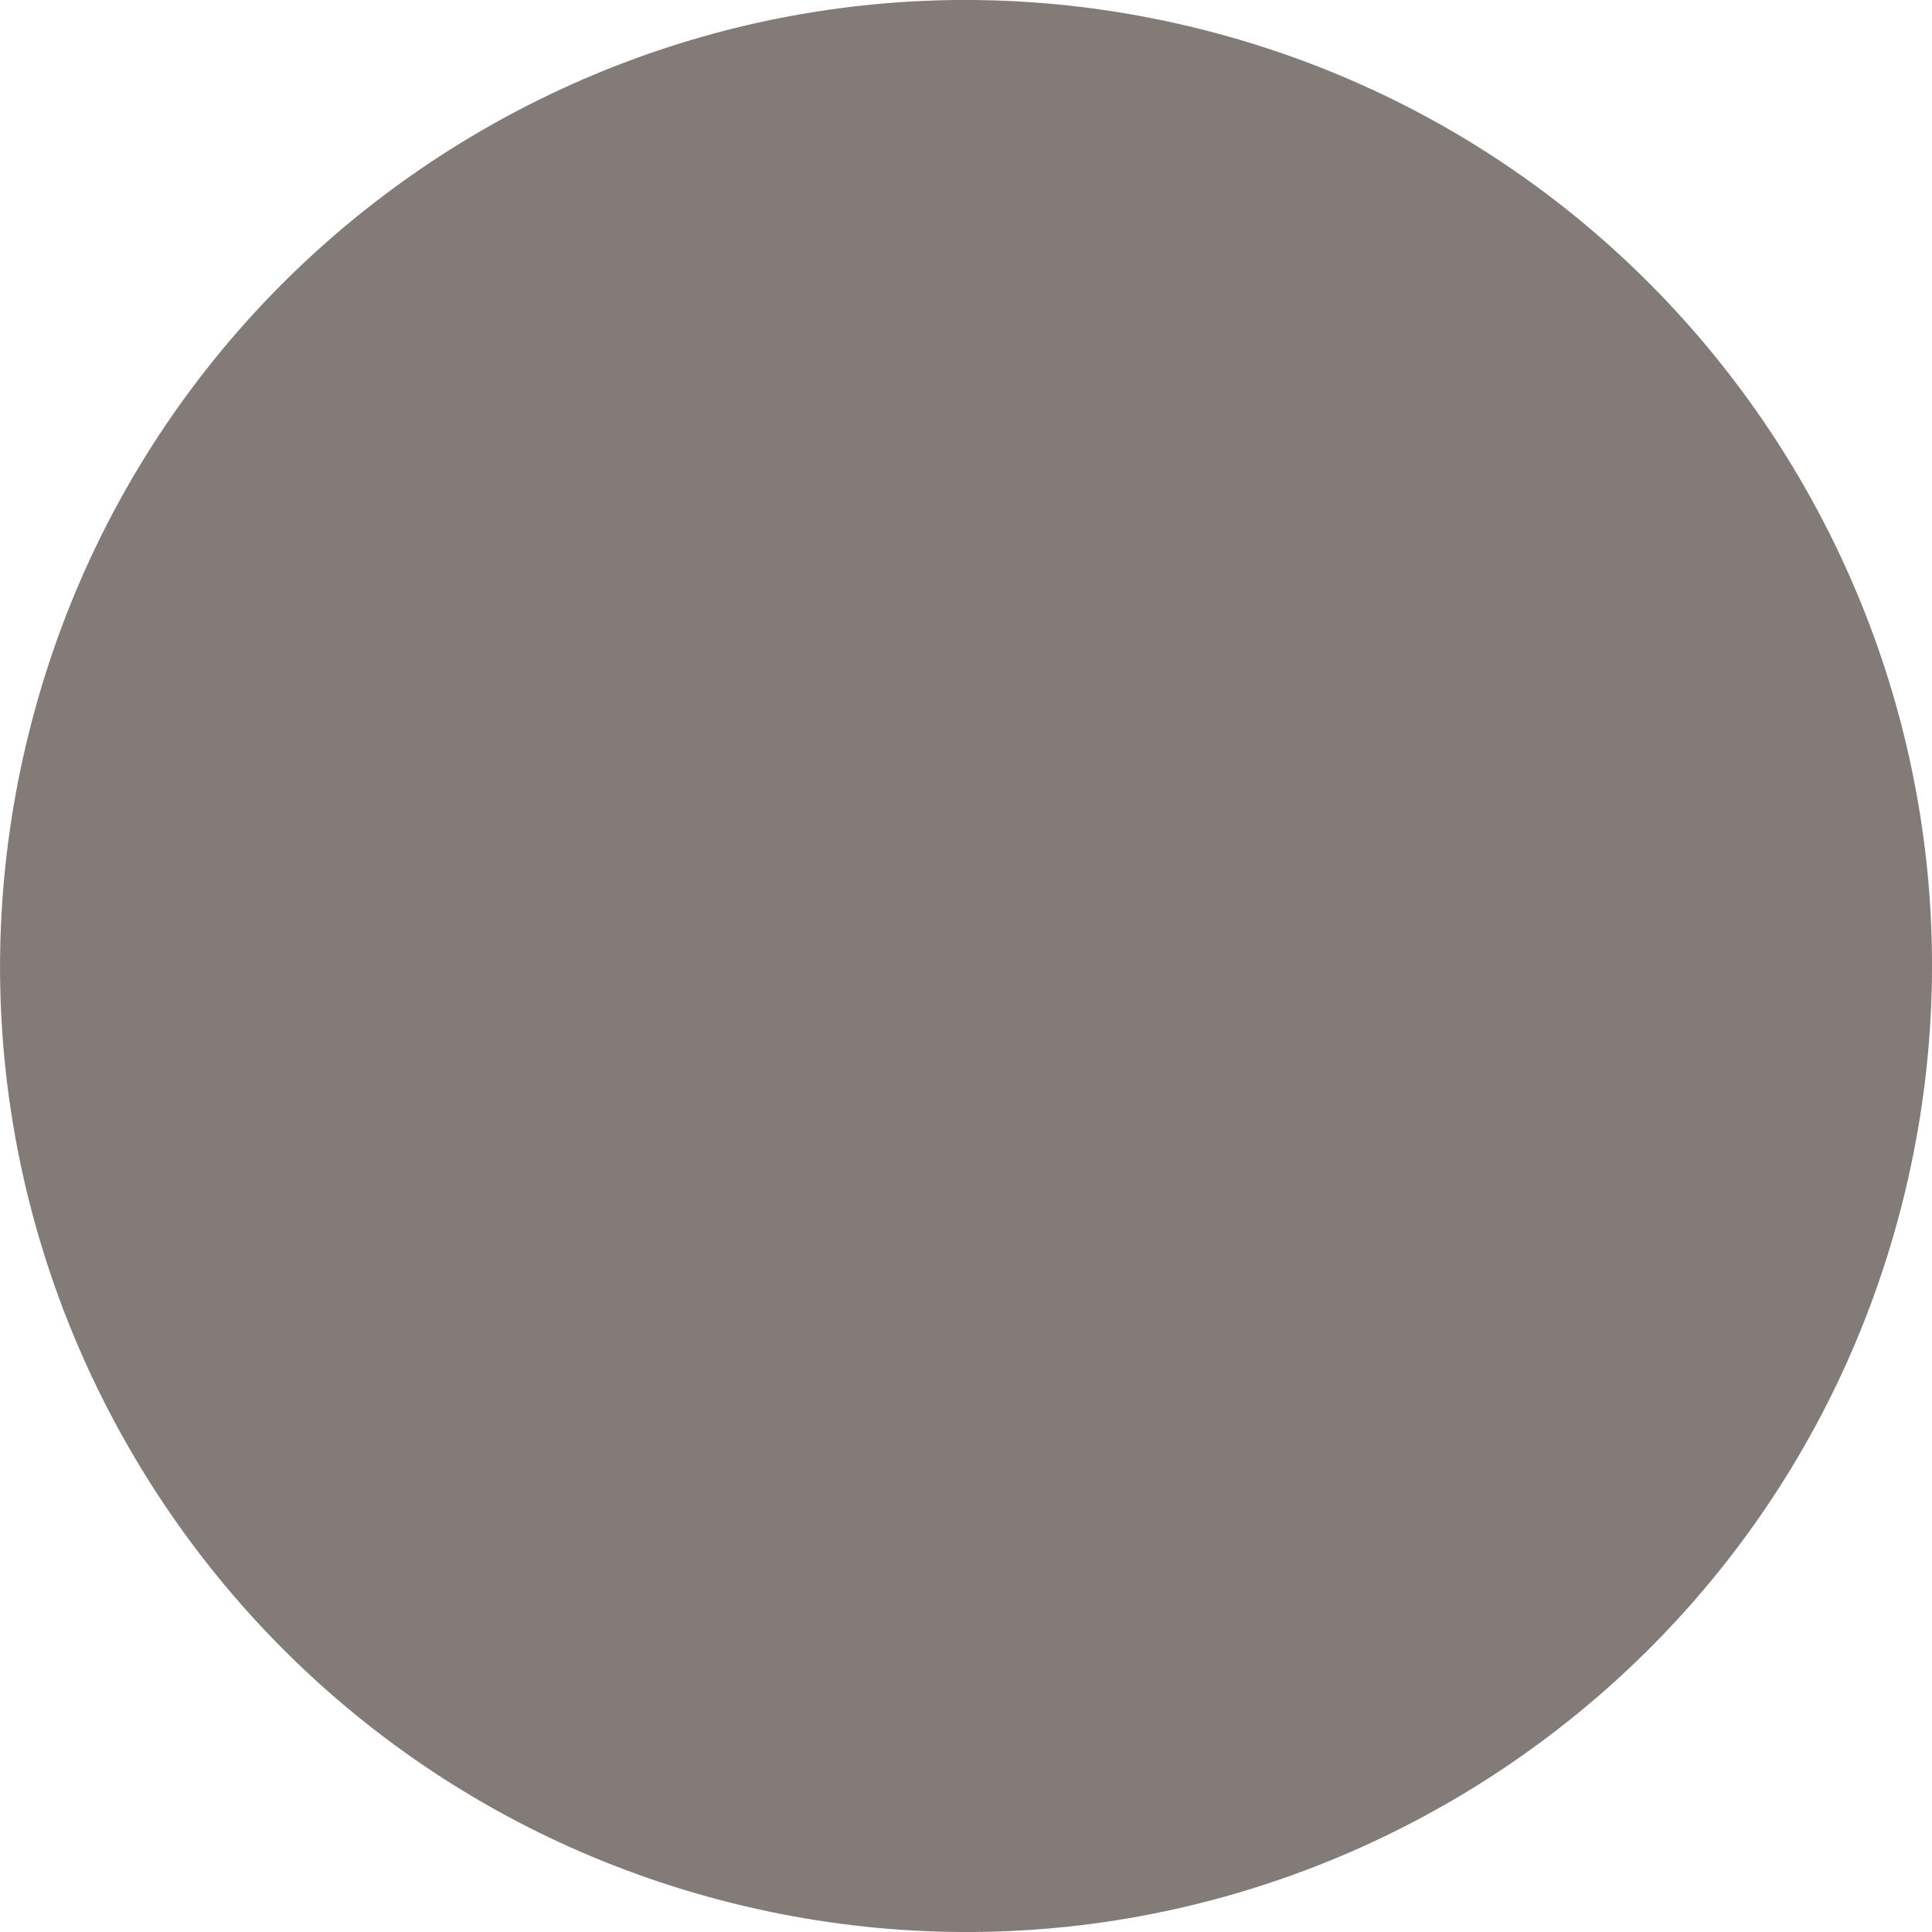 <svg width="16" height="16" viewBox="0 0 16 16" fill="none" xmlns="http://www.w3.org/2000/svg">
<path d="M15.761 9.935C14.692 14.221 10.351 16.829 6.064 15.761C1.779 14.692 -0.829 10.351 0.24 6.066C1.308 1.779 5.649 -0.829 9.934 0.239C14.221 1.308 16.829 5.649 15.761 9.935L15.761 9.935H15.761Z" fill="#837B78"/>
</svg>
